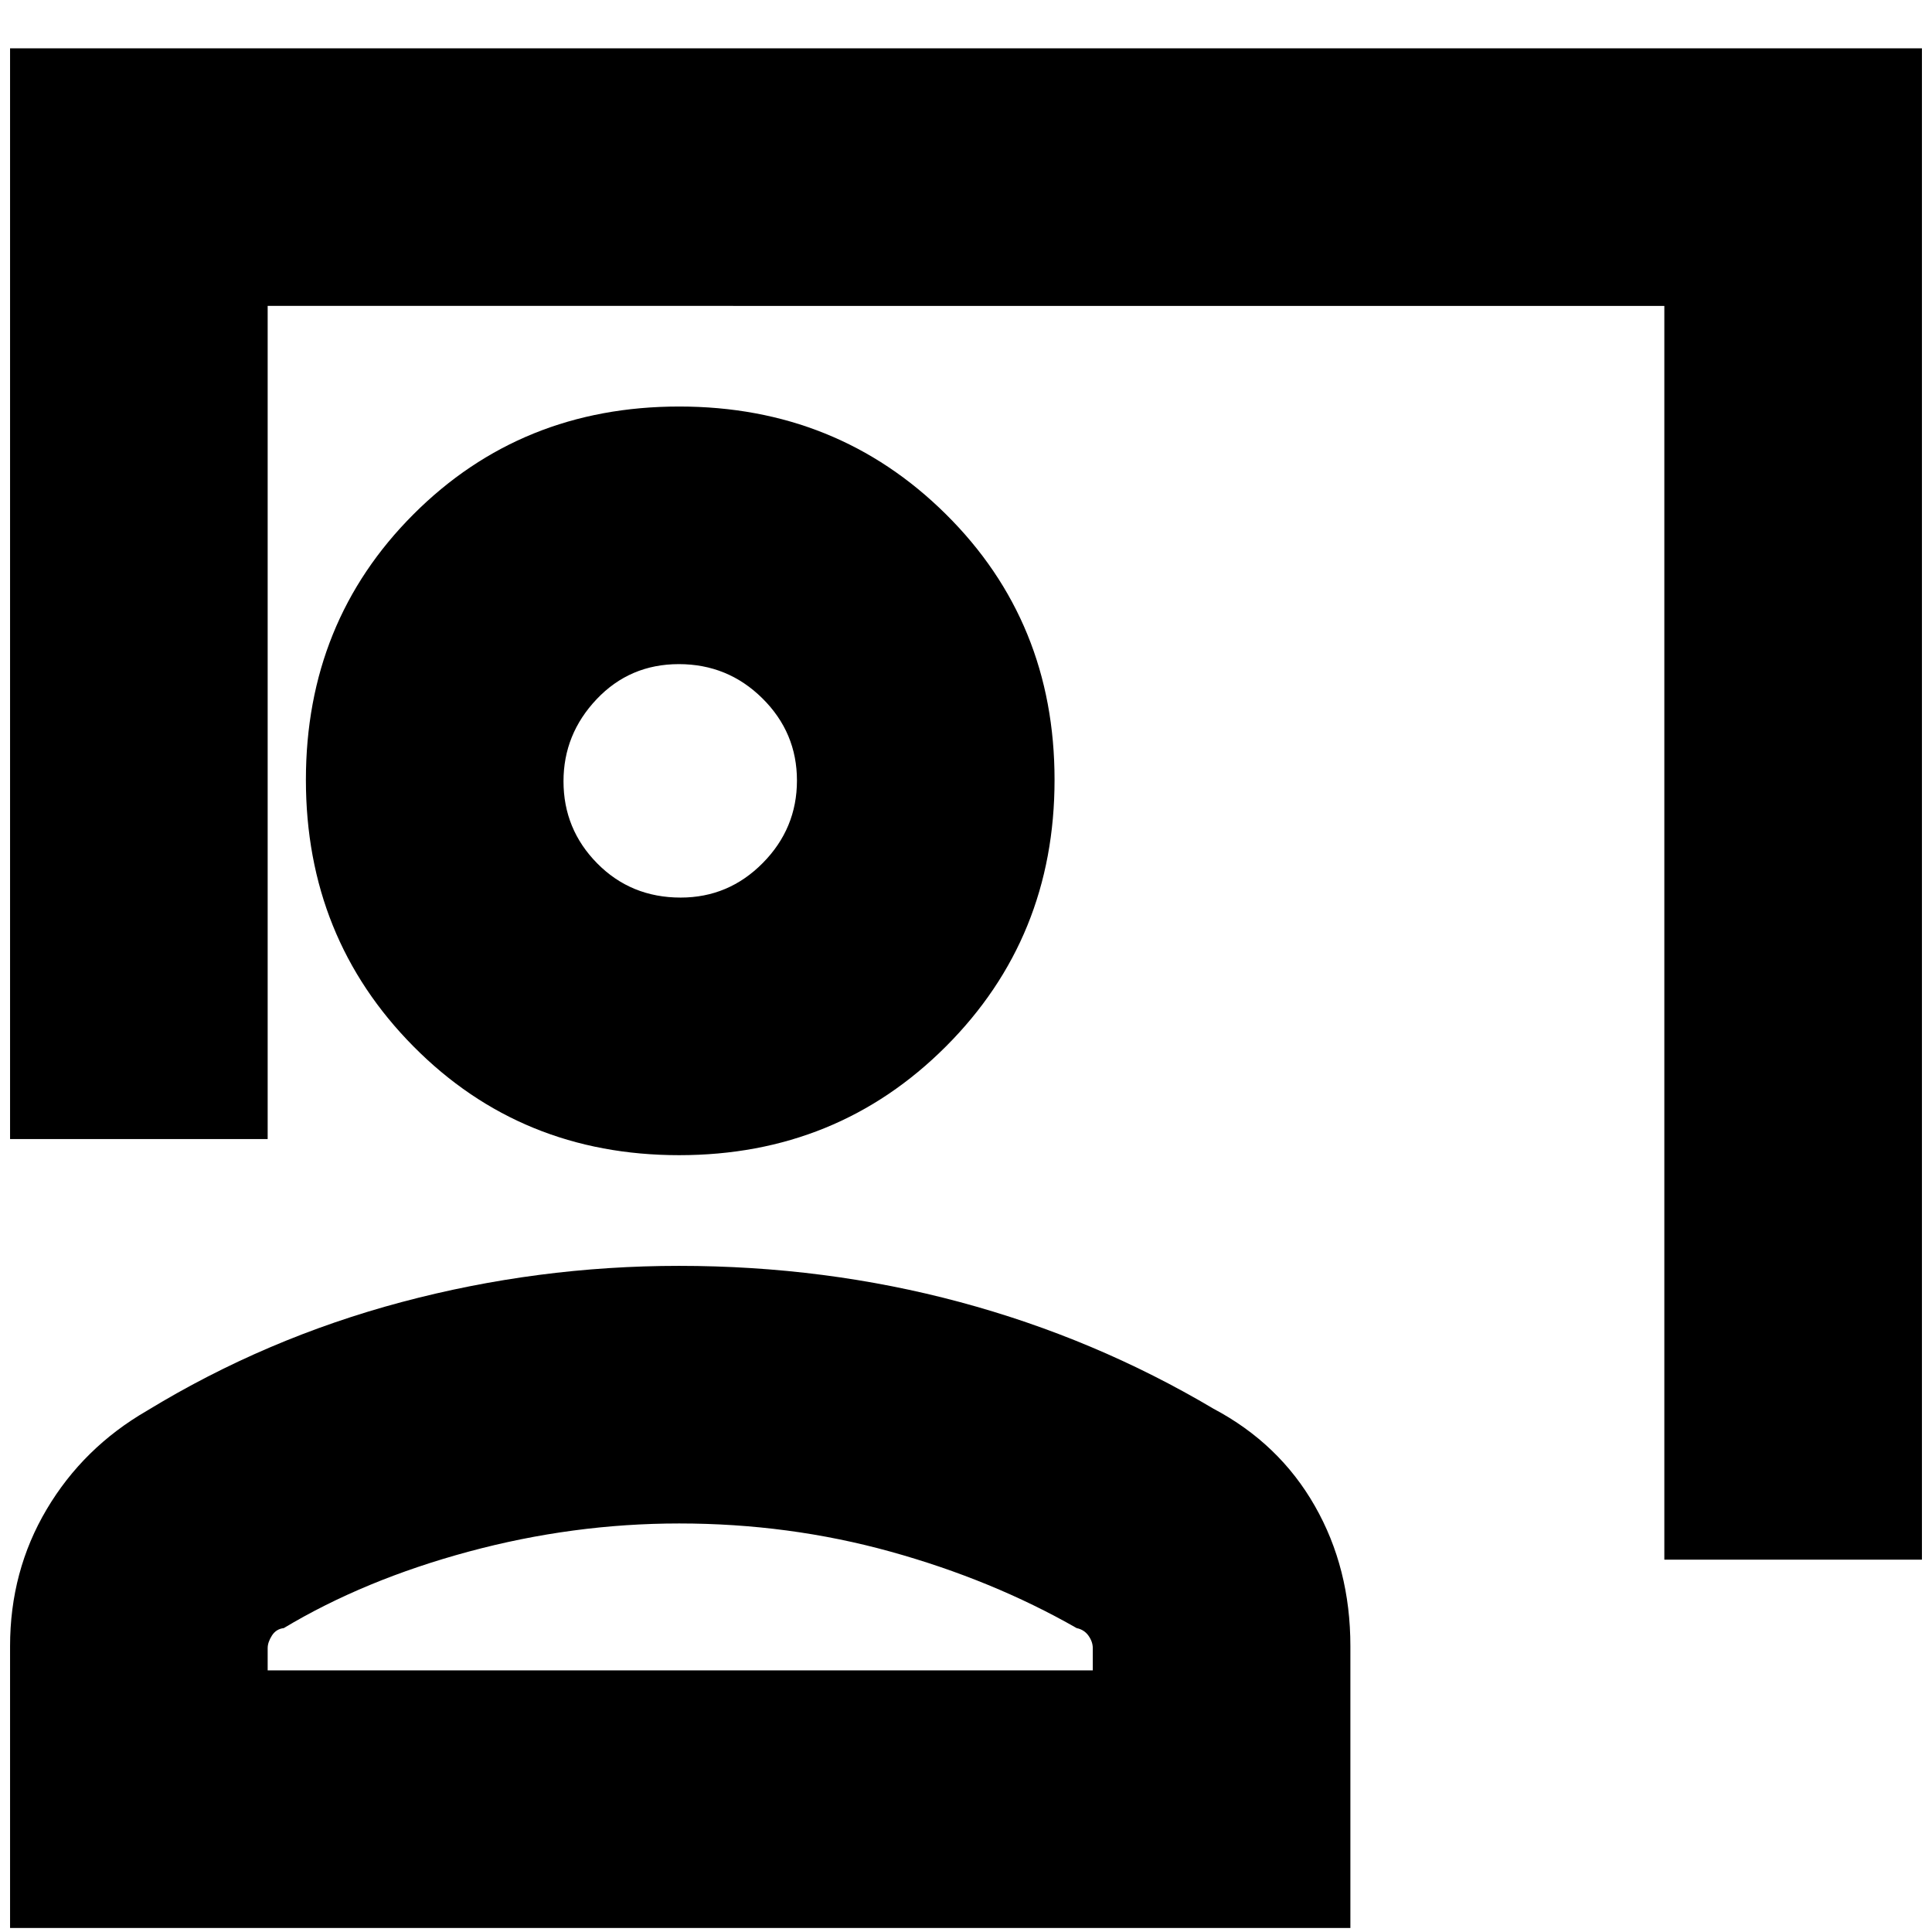 <svg xmlns="http://www.w3.org/2000/svg" height="20" viewBox="0 -960 960 960" width="20"><path d="M827-185v-623H133v414H5v-542h950v751H827ZM337.5-386q-78.5 0-132-54T152-572.5q0-78.5 53.5-132t132-53.5q78.5 0 132.5 53.5t54 132q0 78.5-54 132.5t-132.5 54Zm.71-128q23.84 0 40.81-17.18 16.98-17.17 16.98-41Q396-596 378.82-613q-17.17-17-41.5-17-24.32 0-40.82 17.39-16.5 17.4-16.5 40.82 0 23.84 16.77 40.82Q313.55-514 338.21-514ZM5-2v-140q0-37.34 18.19-68.02Q41.38-240.71 73-259q59-36 126.56-54 67.55-18 137.85-18Q410-331 477-313t126 53q32.63 17.29 50.31 48.26Q671-180.78 671-142.05V-2H5Zm128-128h410v-11.02q0-3.19-2.12-6.19-2.13-3.01-5.88-3.79-42-24-92.5-38t-105-14q-52.81 0-104.66 14Q181-175 141-151q-3.8.43-5.9 3.73-2.1 3.31-2.1 6.25V-130Zm205-442Zm0 442Z"/></svg>